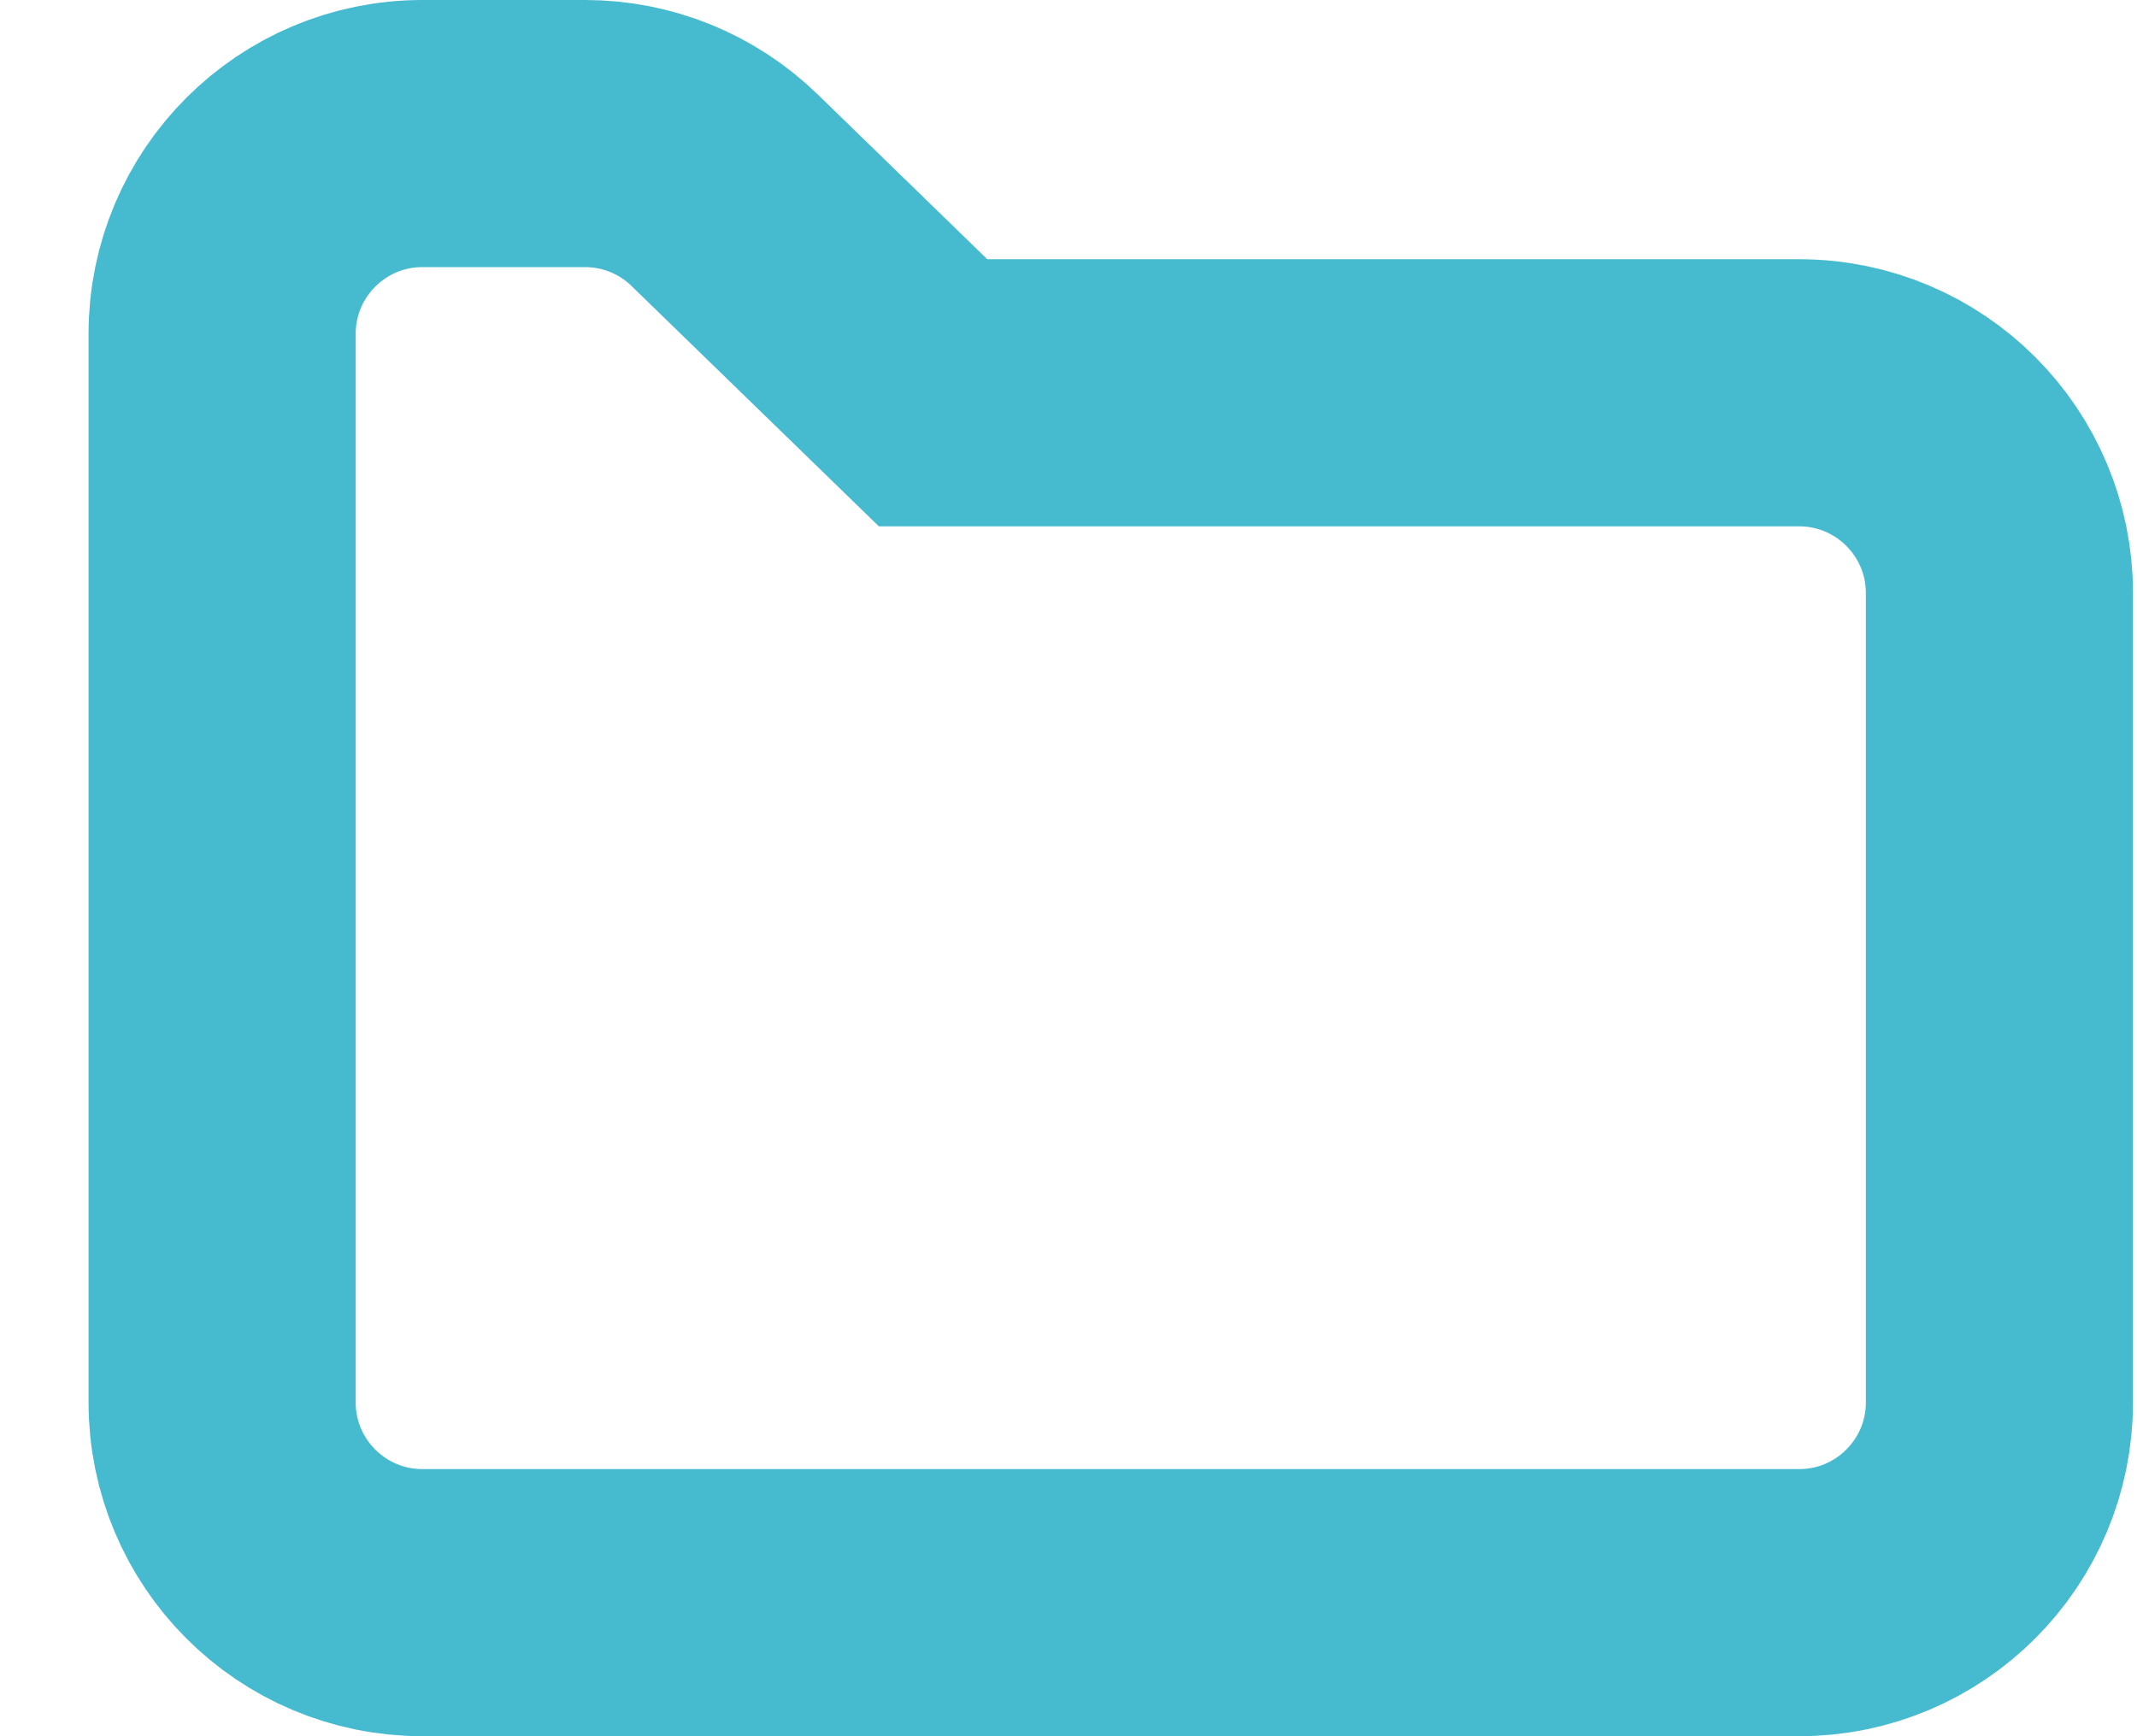 <svg width="16" height="13" viewBox="0 0 16 13" fill="none" xmlns="http://www.w3.org/2000/svg">
<path fill-rule="evenodd" clip-rule="evenodd" d="M1.663 10.5C1.663 11.328 2.334 12 3.163 12H13.47C14.299 12 14.97 11.328 14.97 10.5V4.441C14.97 3.613 14.299 2.941 13.47 2.941H6.986L5.426 1.425C5.146 1.152 4.771 1 4.381 1H3.163C2.334 1 1.663 1.672 1.663 2.5V10.5Z" stroke="#46BACE" stroke-width="2"/>
</svg>
